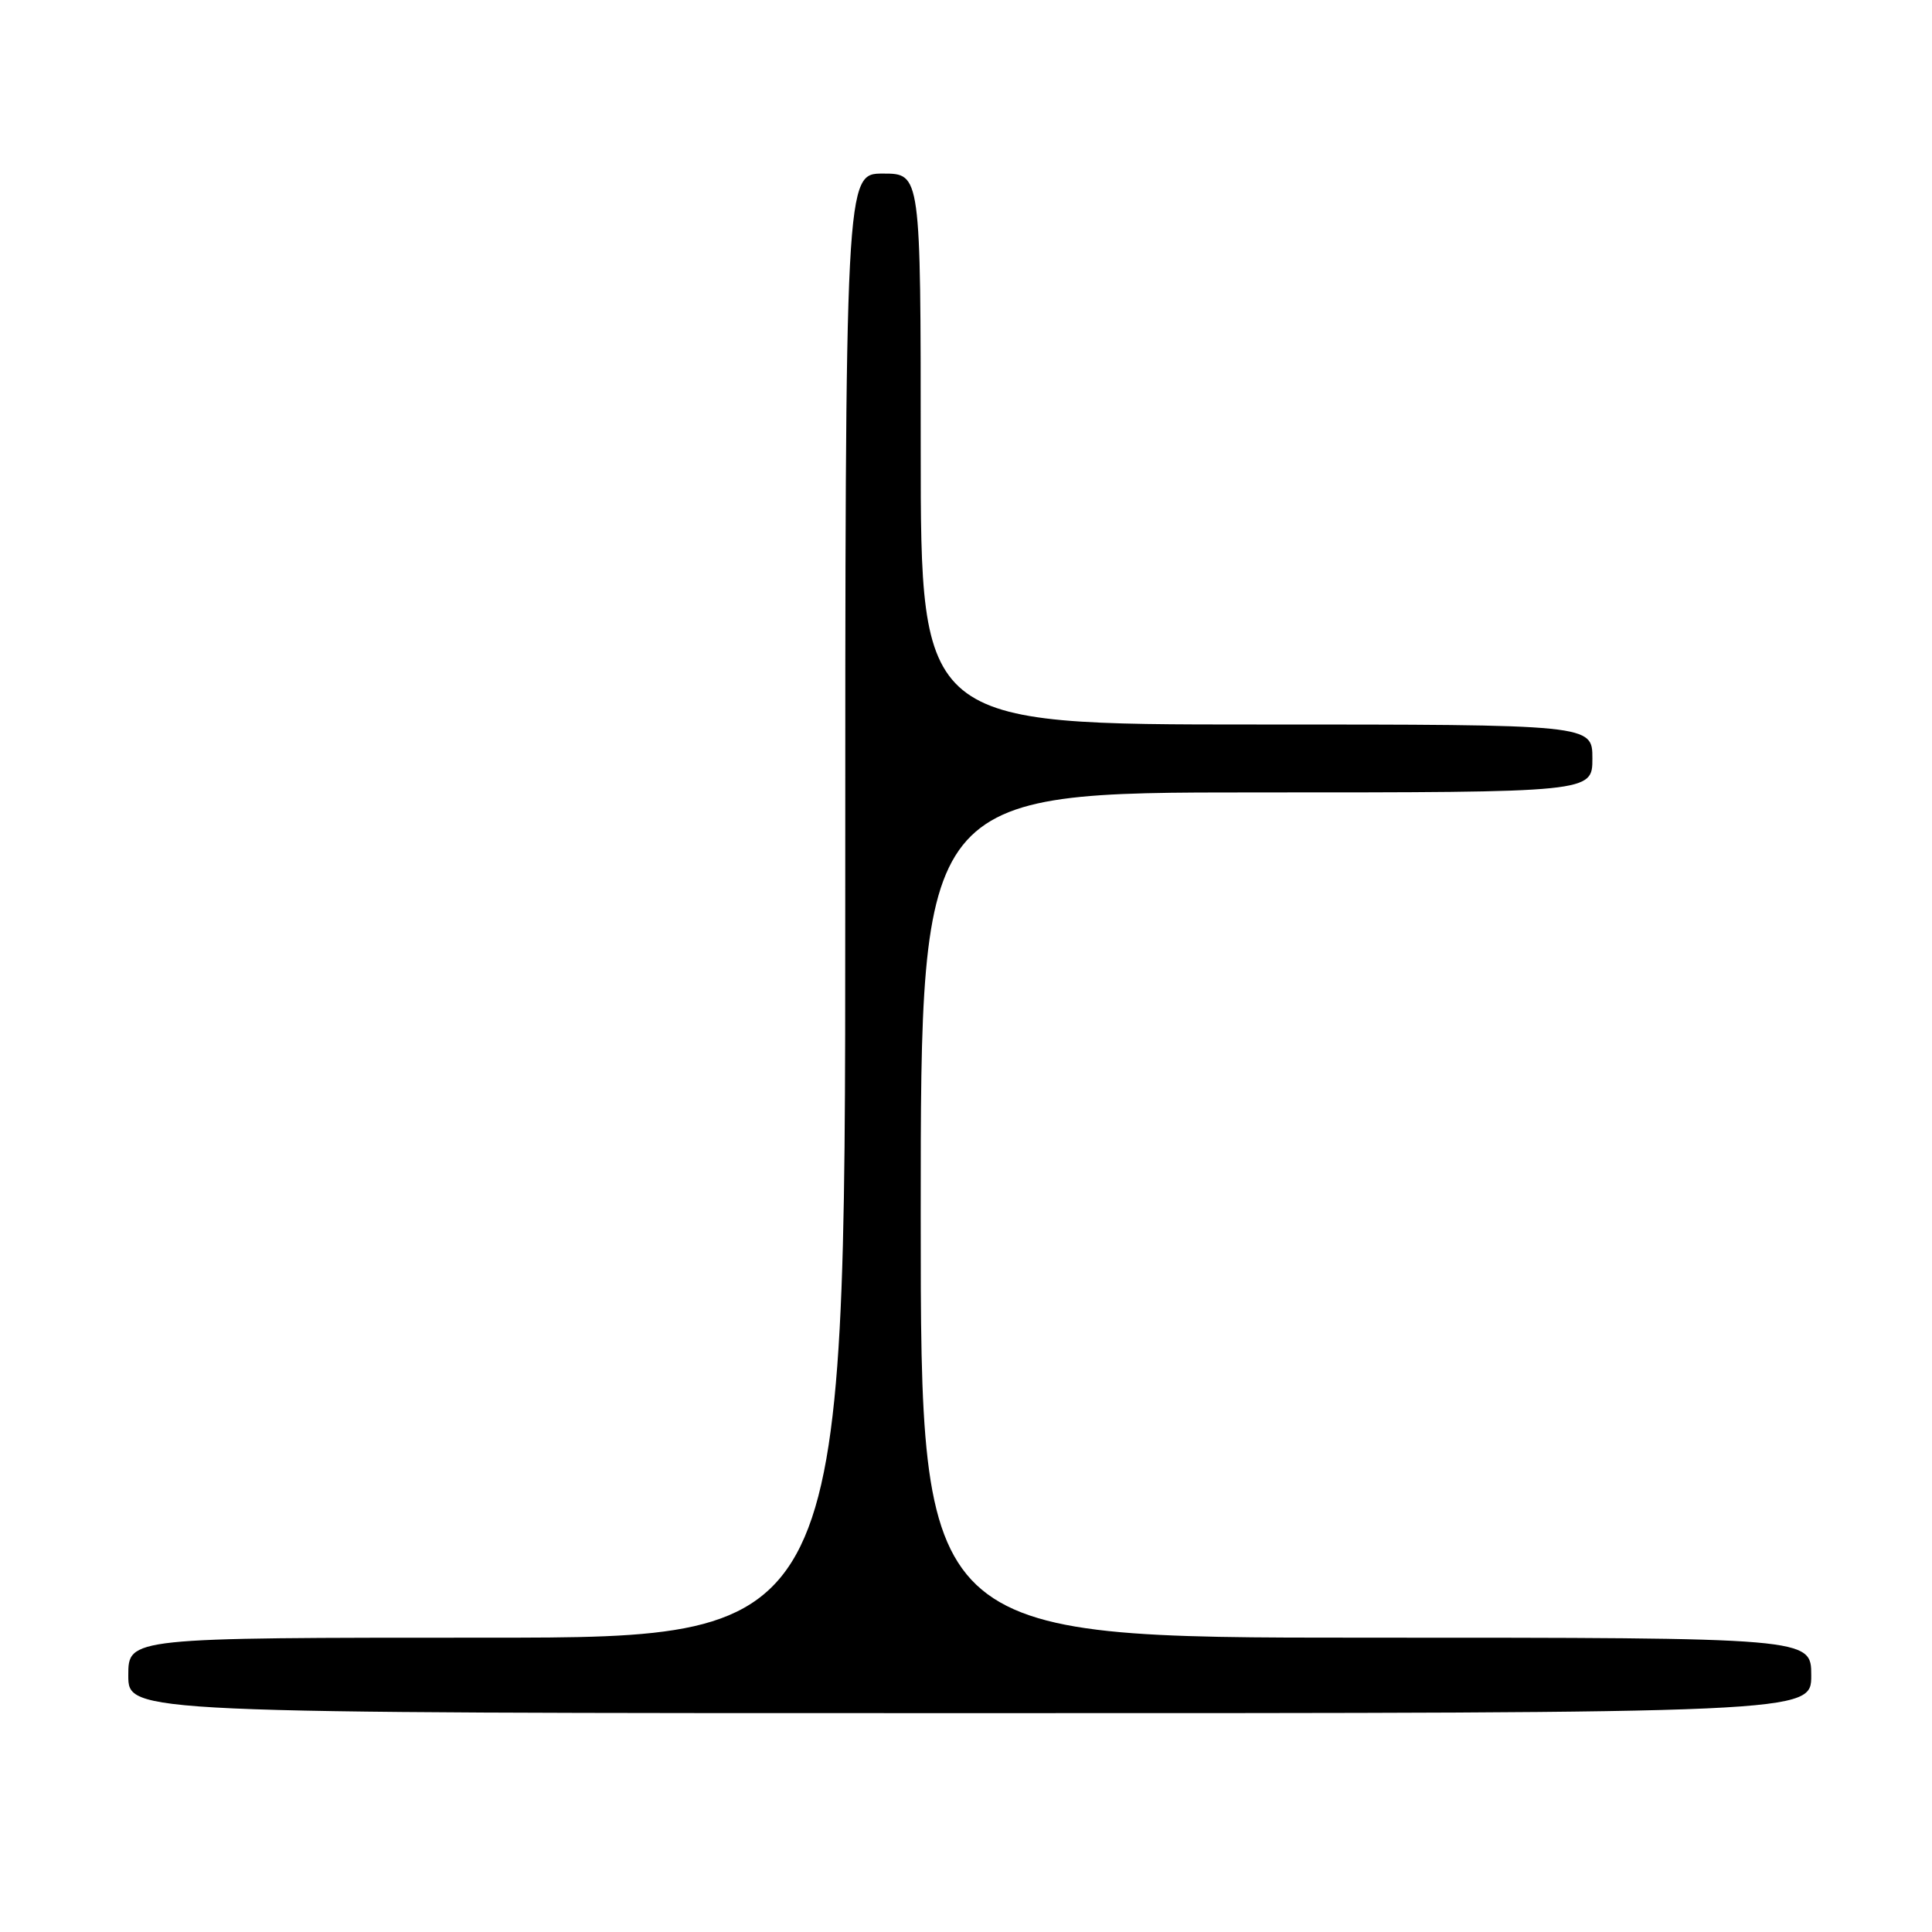 <?xml version="1.0" encoding="UTF-8" standalone="no"?>
<!DOCTYPE svg PUBLIC "-//W3C//DTD SVG 1.1//EN" "http://www.w3.org/Graphics/SVG/1.1/DTD/svg11.dtd" >
<svg xmlns="http://www.w3.org/2000/svg" xmlns:xlink="http://www.w3.org/1999/xlink" version="1.1" viewBox="0 0 256 256">
 <g >
 <path fill="currentColor"
d=" M 240.00 222.00 C 240.00 217.00 240.00 217.00 181.00 217.00 C 122.00 217.00 122.00 217.00 122.00 161.00 C 122.00 105.00 122.00 105.00 166.50 105.00 C 211.00 105.00 211.00 105.00 211.00 100.50 C 211.00 96.00 211.00 96.00 166.50 96.00 C 122.00 96.00 122.00 96.00 122.00 59.50 C 122.00 23.00 122.00 23.00 117.00 23.00 C 112.00 23.00 112.00 23.00 112.00 120.00 C 112.00 217.00 112.00 217.00 64.50 217.00 C 17.00 217.00 17.00 217.00 17.00 222.00 C 17.00 227.00 17.00 227.00 128.50 227.00 C 240.00 227.00 240.00 227.00 240.00 222.00 Z "/>
</g>
</svg>